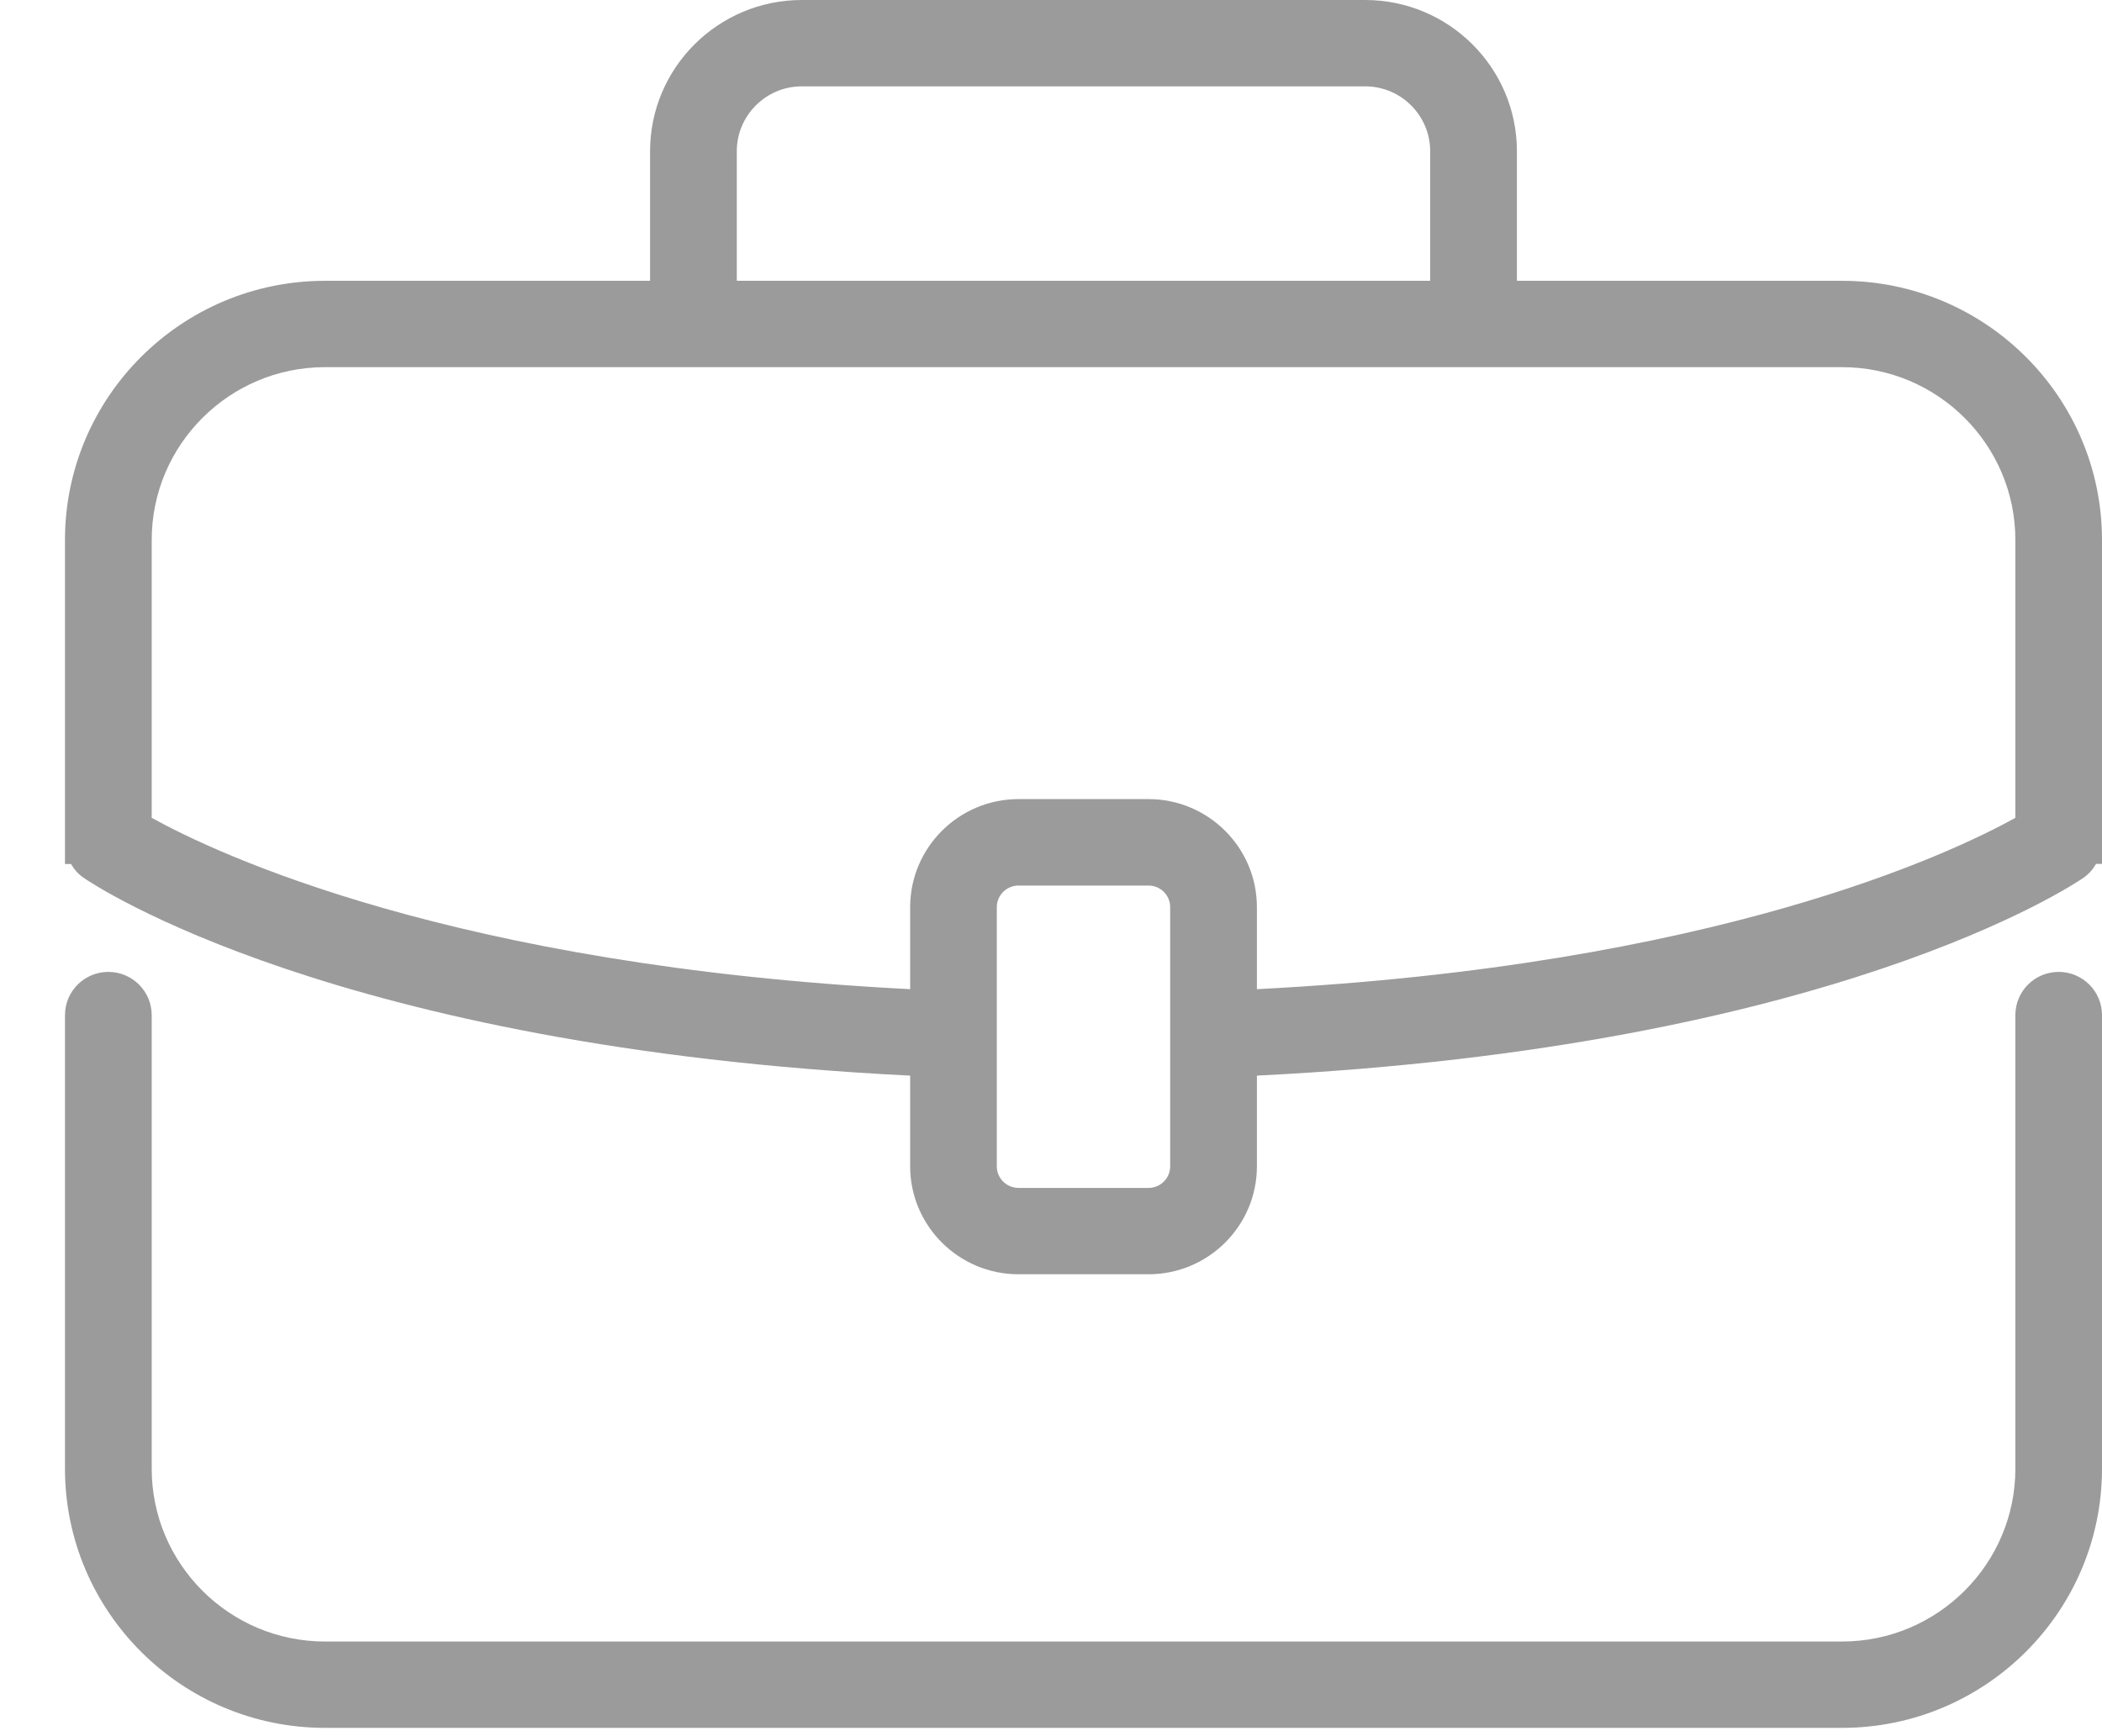 <?xml version="1.0" encoding="UTF-8" standalone="no"?>
<svg width="23px" height="19px" viewBox="0 0 23 19" version="1.1" xmlns="http://www.w3.org/2000/svg" xmlns:xlink="http://www.w3.org/1999/xlink">
    <!-- Generator: Sketch 3.6.1 (26313) - http://www.bohemiancoding.com/sketch -->
    <title>Shape</title>
    <desc>Created with Sketch.</desc>
    <defs></defs>
    <g id="Page-1" stroke="none" stroke-width="1" fill="none" fill-rule="evenodd">
        <g id="if-pricing-page-configurator" transform="translate(-539, -2359)" fill="#9B9B9B">
            <g id="overlay" transform="translate(176, 1930)">
                <g id="name-input-copy-3" transform="translate(356, 419)">
                    <path d="M29.526,20.636 C29.264,20.636 29.052,20.848 29.052,21.109 L29.052,26.073 C29.052,27.116 28.201,27.964 27.155,27.964 L10.556,27.964 C9.511,27.964 8.66,27.116 8.66,26.073 L8.66,21.109 C8.66,20.848 8.447,20.636 8.186,20.636 C7.924,20.636 7.711,20.848 7.711,21.109 L7.711,26.073 C7.711,27.637 8.987,28.909 10.556,28.909 L27.155,28.909 C28.724,28.909 30,27.637 30,26.073 L30,21.109 C30,20.848 29.788,20.636 29.526,20.636 Z M27.155,13.073 L23.598,13.073 L23.598,11.655 C23.598,10.742 22.853,10 21.938,10 L15.773,10 C14.858,10 14.113,10.742 14.113,11.655 L14.113,13.073 L10.556,13.073 C8.987,13.073 7.711,14.345 7.711,15.909 L7.711,19.455 L7.777,19.455 C7.81,19.513 7.856,19.566 7.916,19.607 C8.028,19.684 10.674,21.461 16.959,21.771 L16.959,22.764 C16.959,23.415 17.491,23.945 18.144,23.945 L19.567,23.945 C20.221,23.945 20.753,23.415 20.753,22.764 L20.753,21.771 C27.037,21.461 29.684,19.684 29.796,19.607 C29.855,19.566 29.901,19.513 29.935,19.454 L30,19.454 L30,15.909 C30,14.345 28.724,13.073 27.155,13.073 Z M15.062,11.655 C15.062,11.264 15.381,10.945 15.773,10.945 L21.938,10.945 C22.33,10.945 22.649,11.264 22.649,11.655 L22.649,13.073 L15.062,13.073 L15.062,11.655 Z M19.804,22.764 C19.804,22.894 19.698,23 19.567,23 L18.144,23 C18.014,23 17.907,22.894 17.907,22.764 L17.907,19.927 C17.907,19.797 18.014,19.691 18.144,19.691 L19.567,19.691 C19.698,19.691 19.804,19.797 19.804,19.927 L19.804,22.764 Z M19.567,18.745 L18.144,18.745 C17.491,18.745 16.959,19.276 16.959,19.927 L16.959,20.825 C11.956,20.57 9.37,19.343 8.66,18.95 L8.66,15.909 C8.66,14.866 9.511,14.018 10.556,14.018 L27.155,14.018 C28.201,14.018 29.052,14.866 29.052,15.909 L29.052,18.95 C28.342,19.344 25.755,20.57 20.753,20.825 L20.753,19.927 C20.753,19.276 20.221,18.745 19.567,18.745 Z" id="Shape"></path>
                </g>
            </g>
        </g>
    </g>
</svg>